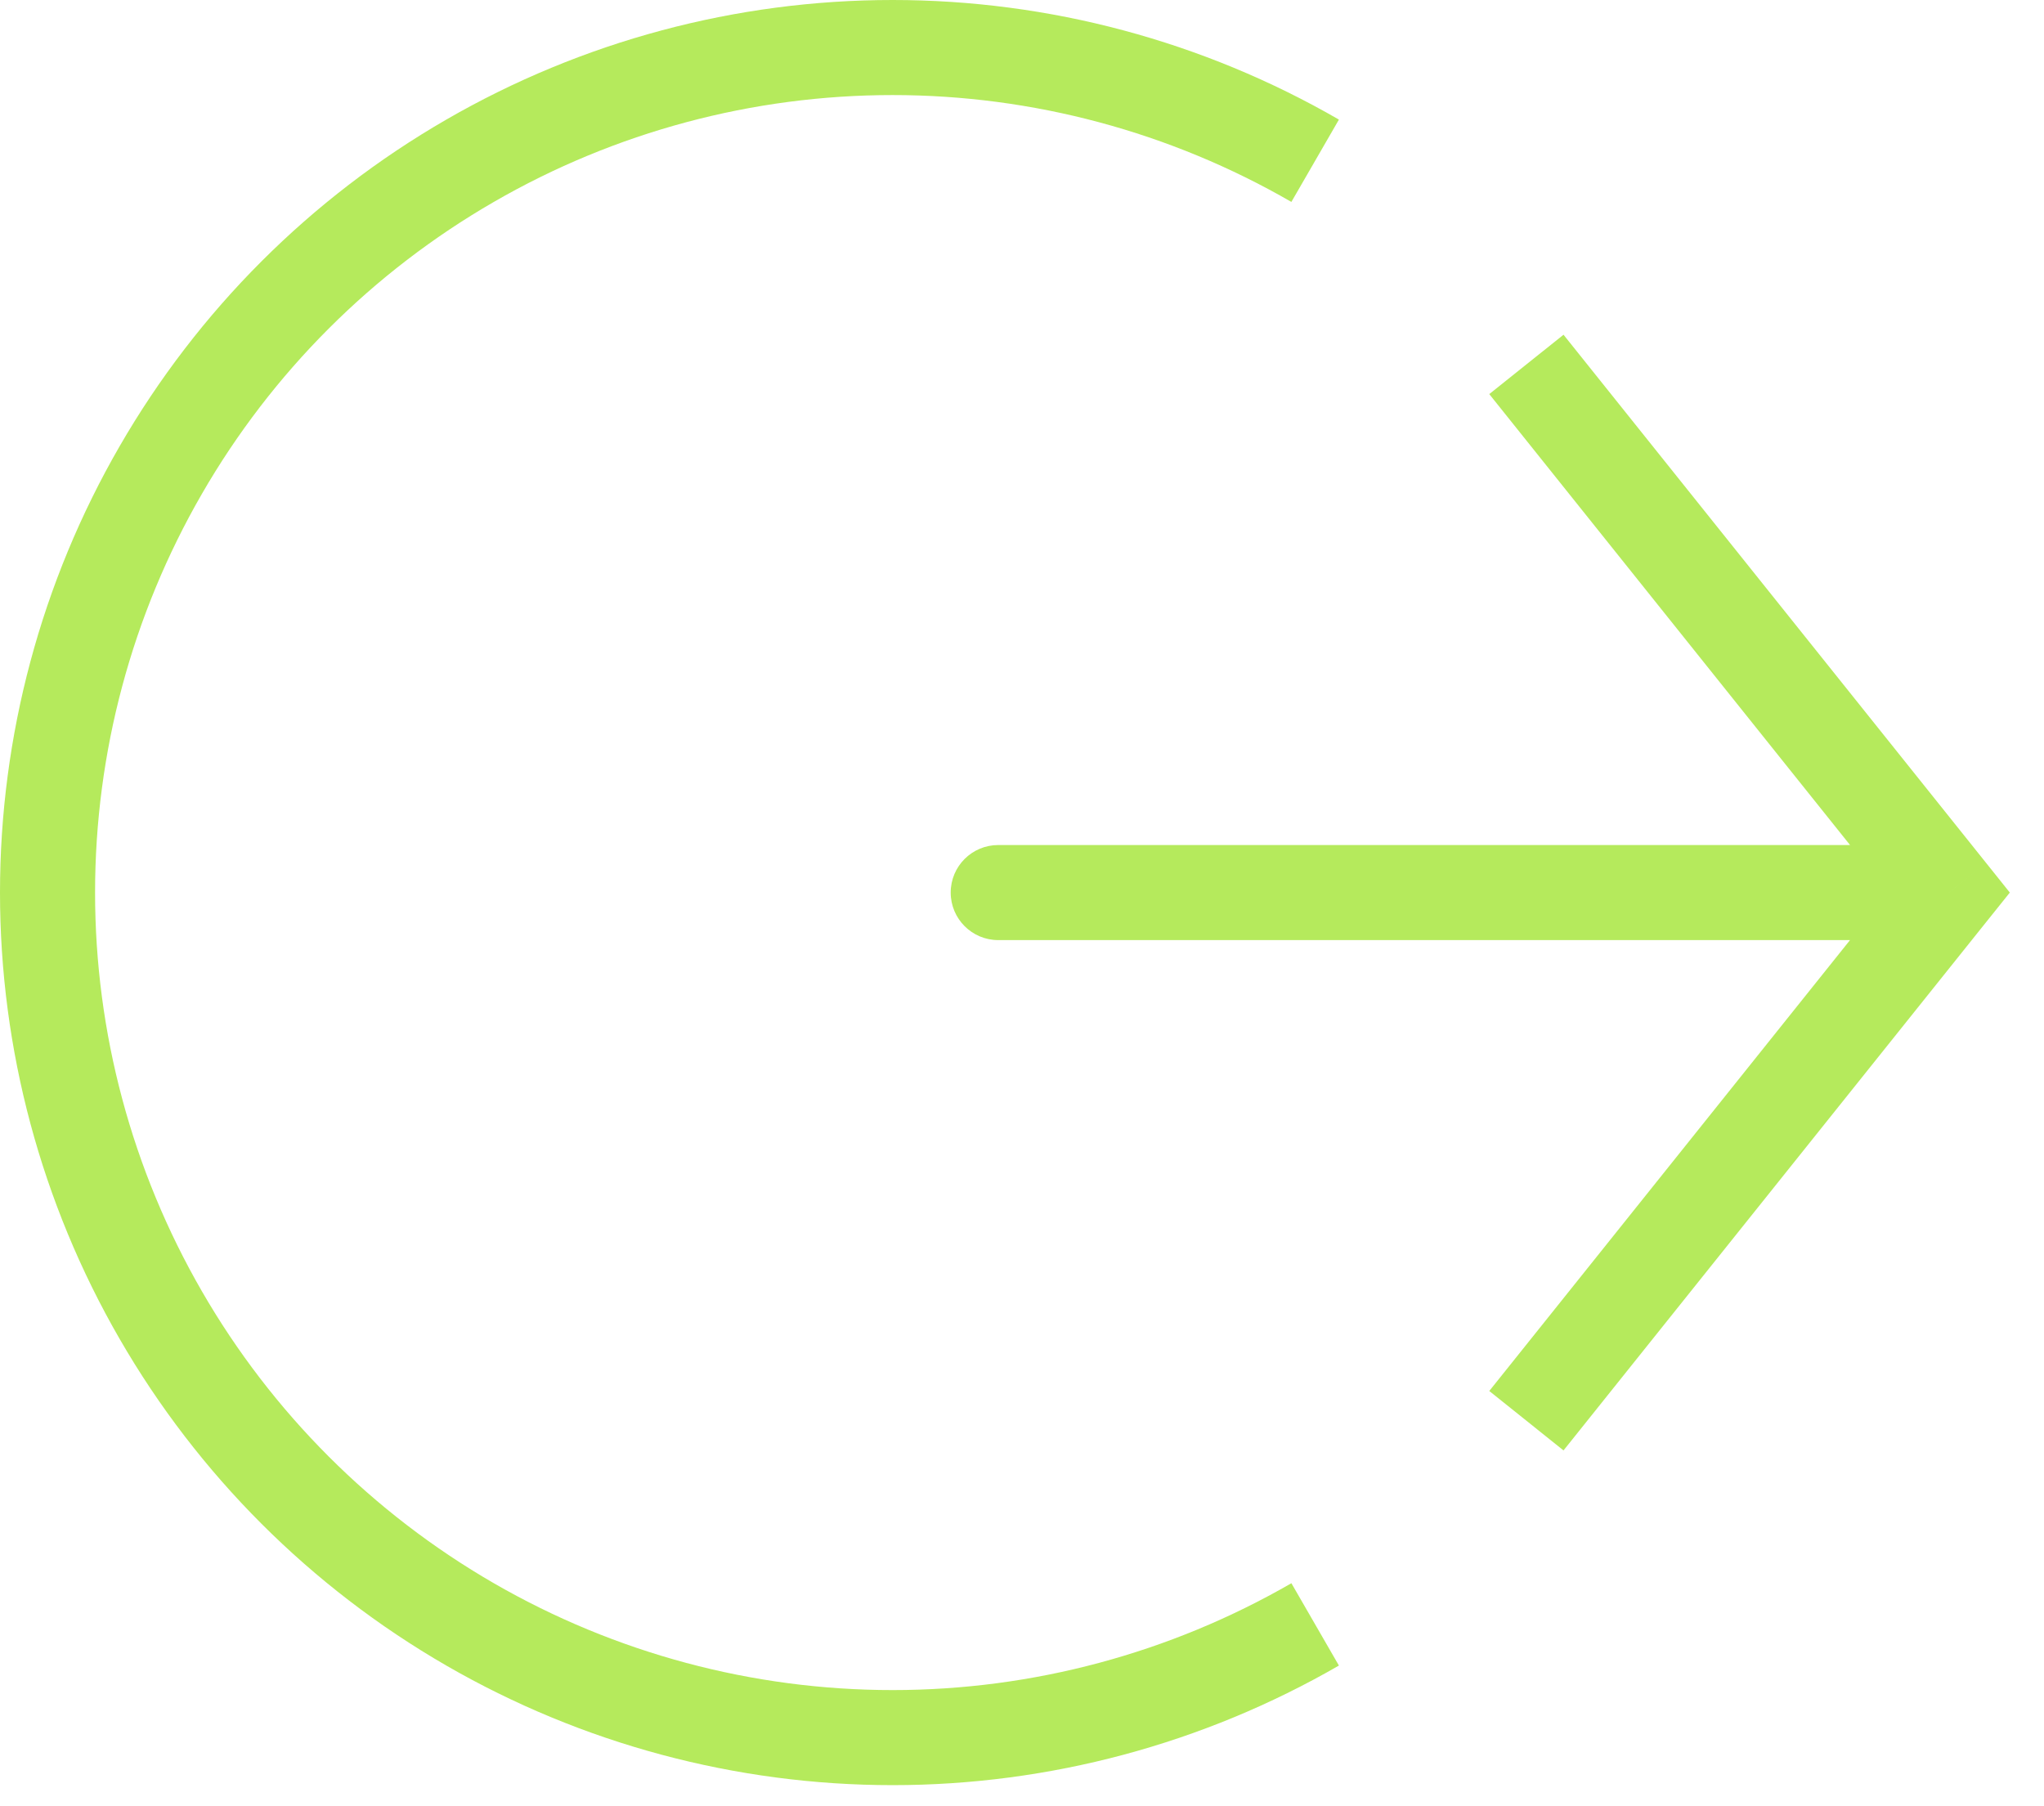 <svg width="43" height="38" viewBox="0 0 43 38" fill="none" xmlns="http://www.w3.org/2000/svg">
<path d="M27.667 3.382C24.964 1.821 21.898 1 18.778 1C15.657 1 12.591 1.821 9.889 3.382C7.186 4.942 4.942 7.186 3.382 9.889C1.821 12.591 1 15.657 1 18.778C1 21.898 1.821 24.964 3.382 27.667C4.942 30.369 7.186 32.613 9.889 34.174C12.591 35.734 15.657 36.556 18.778 36.556C21.898 36.556 24.964 35.734 27.667 34.174" stroke="#B5EA5C" stroke-width="2"/>
<path d="M41 18.778L41.781 19.402L42.281 18.778L41.781 18.153L41 18.778ZM21 17.778C20.448 17.778 20 18.225 20 18.778C20 19.33 20.448 19.778 21 19.778V17.778ZM32.892 30.514L41.781 19.402L40.219 18.153L31.33 29.264L32.892 30.514ZM41.781 18.153L32.892 7.042L31.33 8.291L40.219 19.402L41.781 18.153ZM41 17.778H21V19.778H41V17.778Z" fill="#B5EA5C"/>
</svg>
